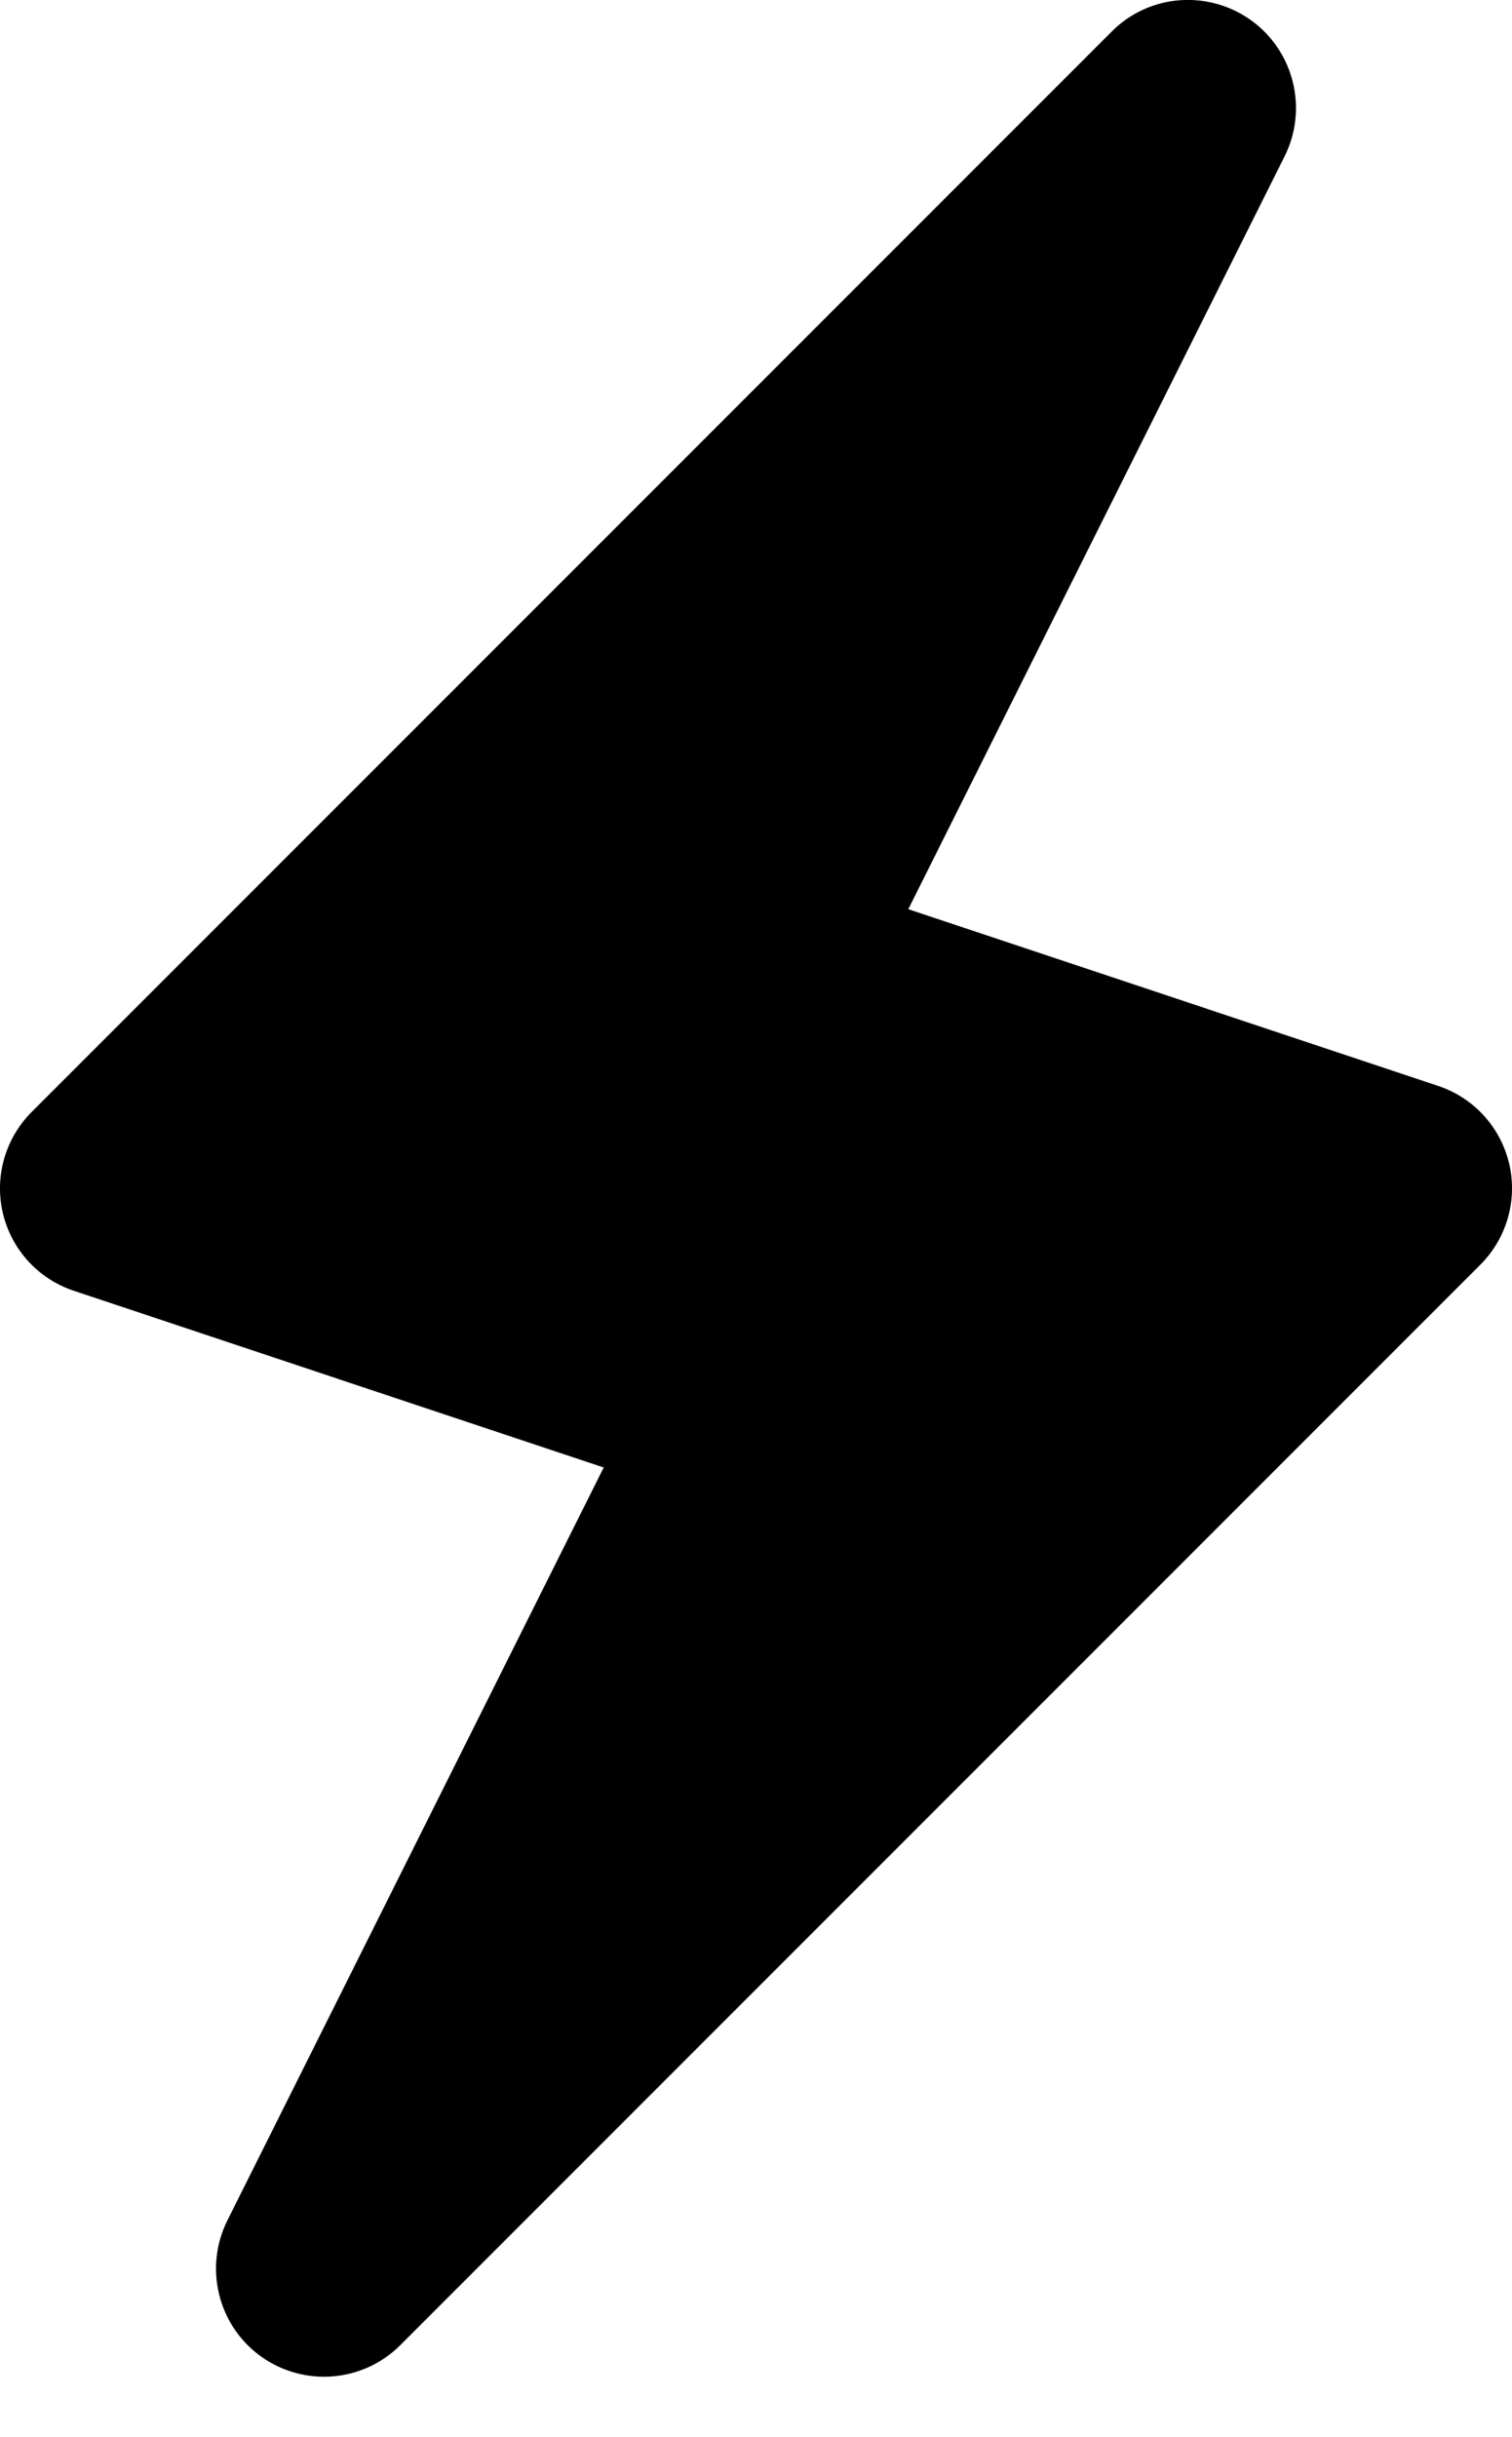<svg width="18" height="29" viewBox="0 0 18 29" fill="none" xmlns="http://www.w3.org/2000/svg">
<path d="M17.966 13.847C17.863 13.413 17.544 13.064 17.121 12.923L10.813 10.82L15.293 1.86C15.574 1.297 15.406 0.611 14.895 0.242C14.381 -0.126 13.678 -0.071 13.234 0.376L0.377 13.233C0.062 13.548 -0.068 14.004 0.034 14.437C0.137 14.872 0.456 15.221 0.879 15.361L7.187 17.464L2.707 26.424C2.426 26.988 2.594 27.673 3.105 28.042C3.617 28.409 4.319 28.355 4.766 27.908L17.623 15.051C17.938 14.736 18.068 14.28 17.966 13.847Z" fill="currentColor"/>
</svg>
